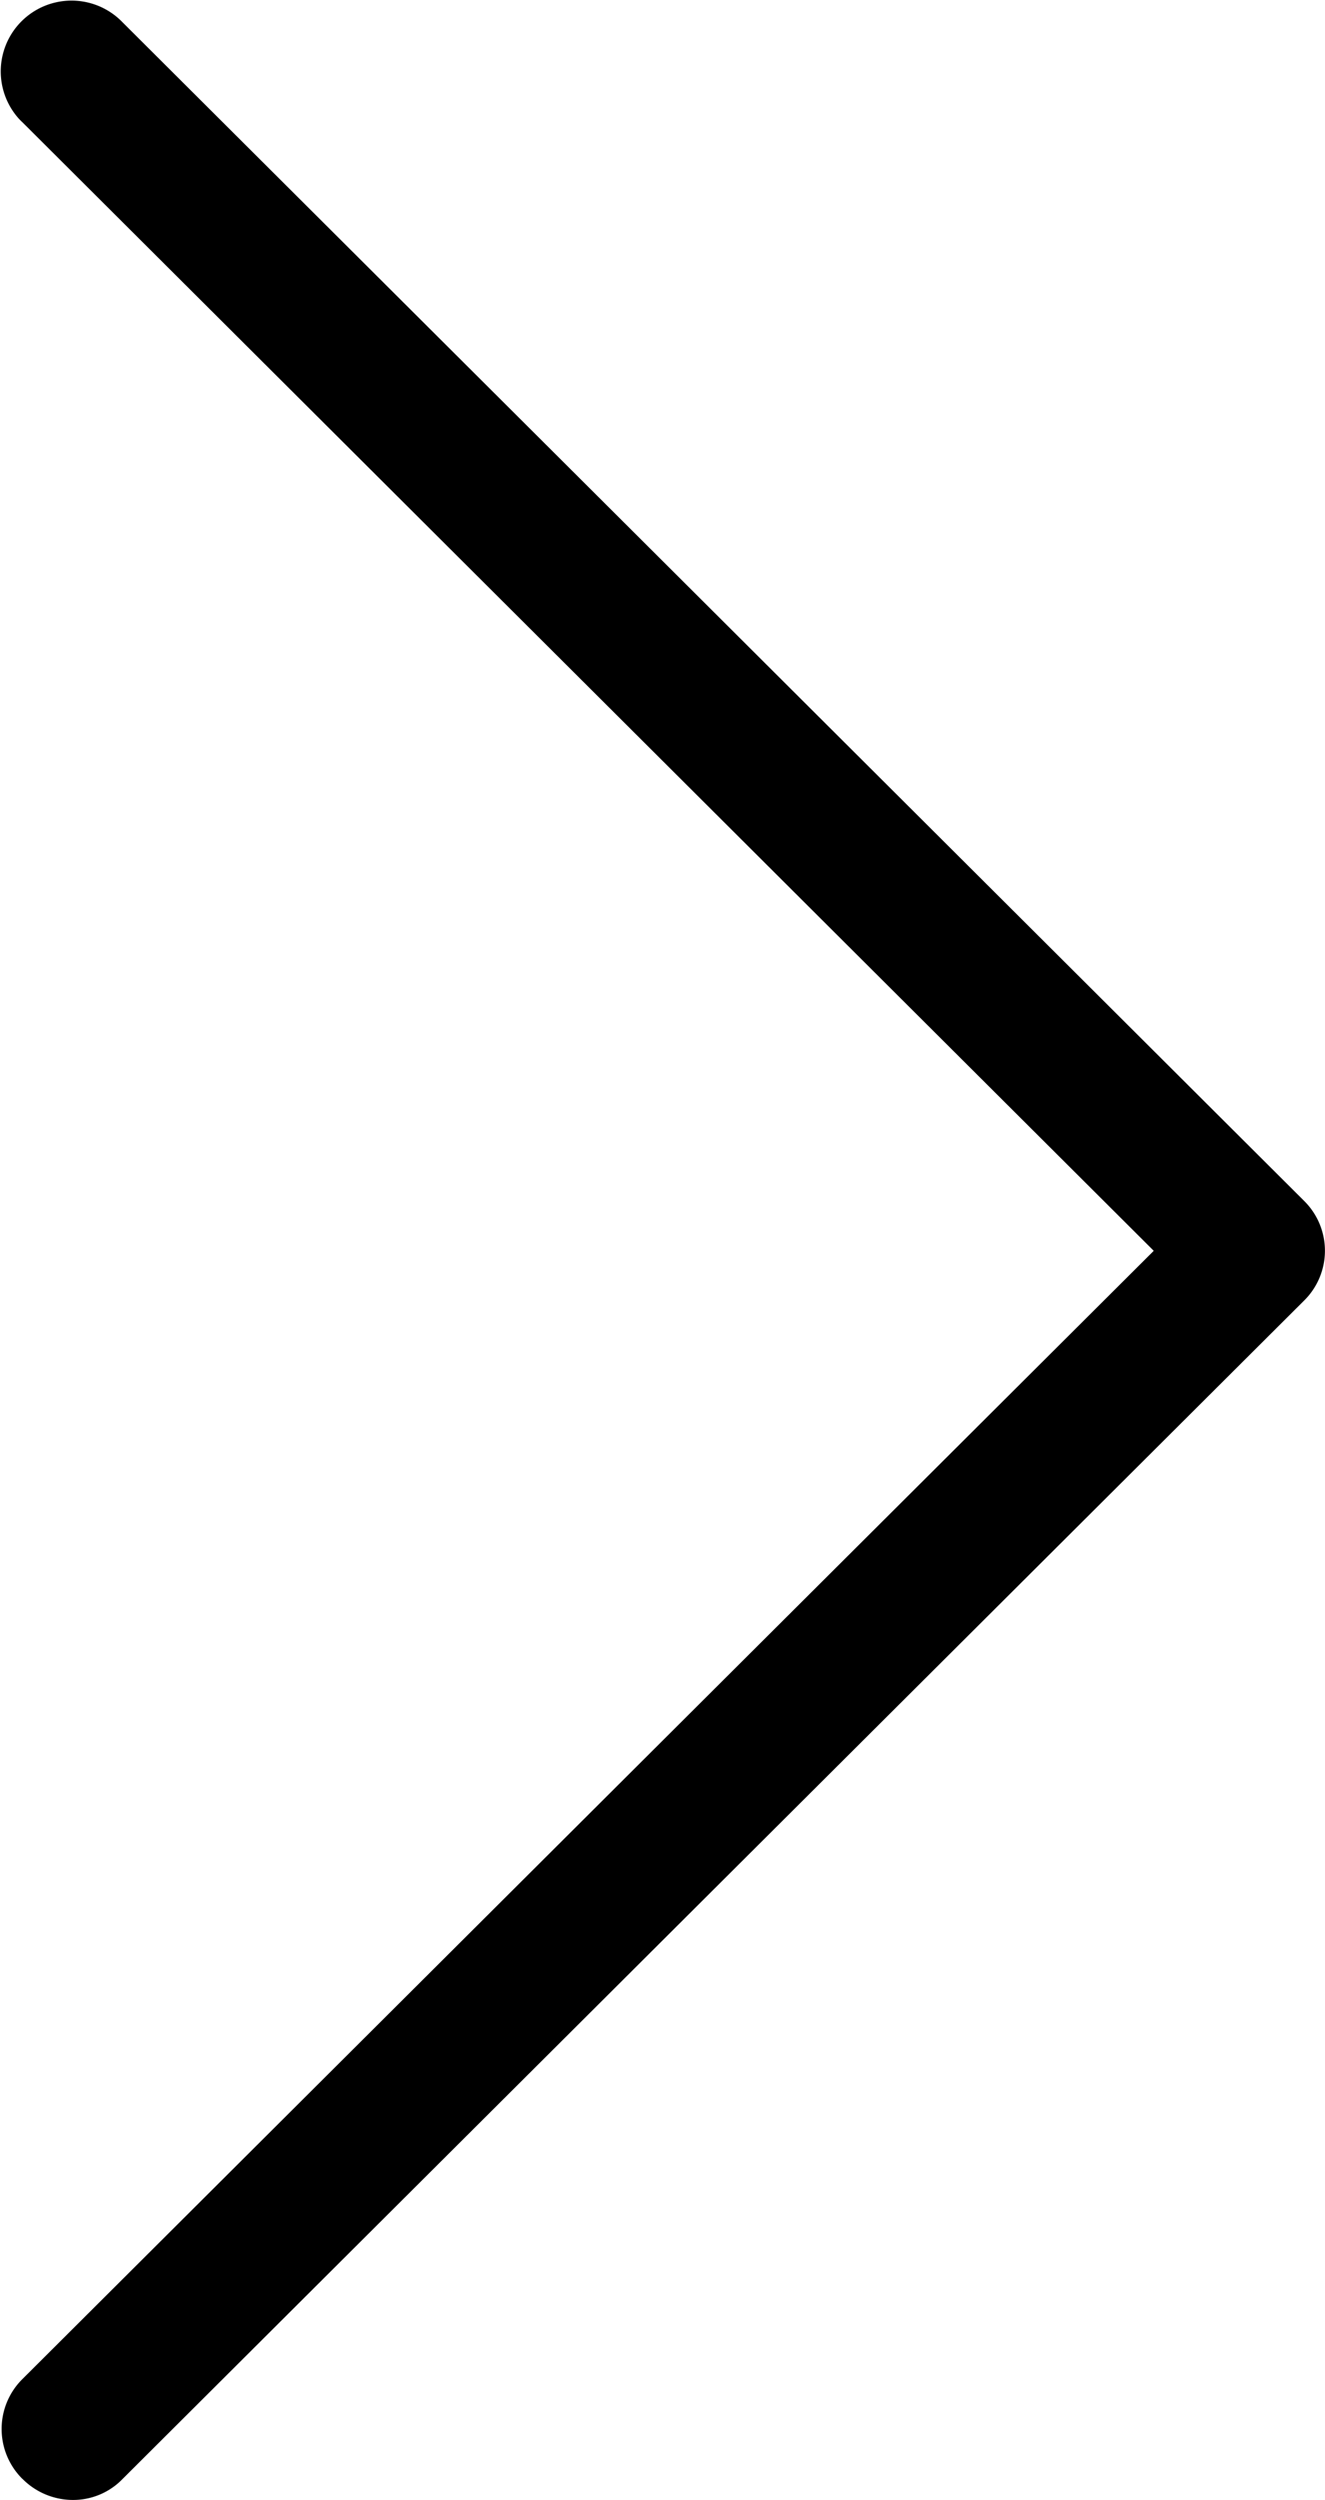 <svg id="next" xmlns="http://www.w3.org/2000/svg" xmlns:xlink="http://www.w3.org/1999/xlink" width="44" height="83" viewBox="0 0 44 83">
  <defs>
    <clipPath id="clip-path">
      <path id="Clip_2" data-name="Clip 2" d="M0,0H44V83H0Z" fill="none"/>
    </clipPath>
  </defs>
  <path id="Clip_2-2" data-name="Clip 2" d="M0,0H44V83H0Z" fill="none"/>
  <g id="Group_3" data-name="Group 3" clip-path="url(#clip-path)">
    <path id="Fill_1" data-name="Fill 1" d="M.746,82.3a2.362,2.362,0,0,0,1.664.7,2.284,2.284,0,0,0,1.664-.7L43.3,43.186a2.326,2.326,0,0,0,.022-3.3l-.022-.022L4.073.744A2.351,2.351,0,0,0,.635,3.951c.036.038.072.075.111.11L38.313,41.528.746,78.985a2.334,2.334,0,0,0-.01,3.308l.01.01"/>
  </g>
</svg>
